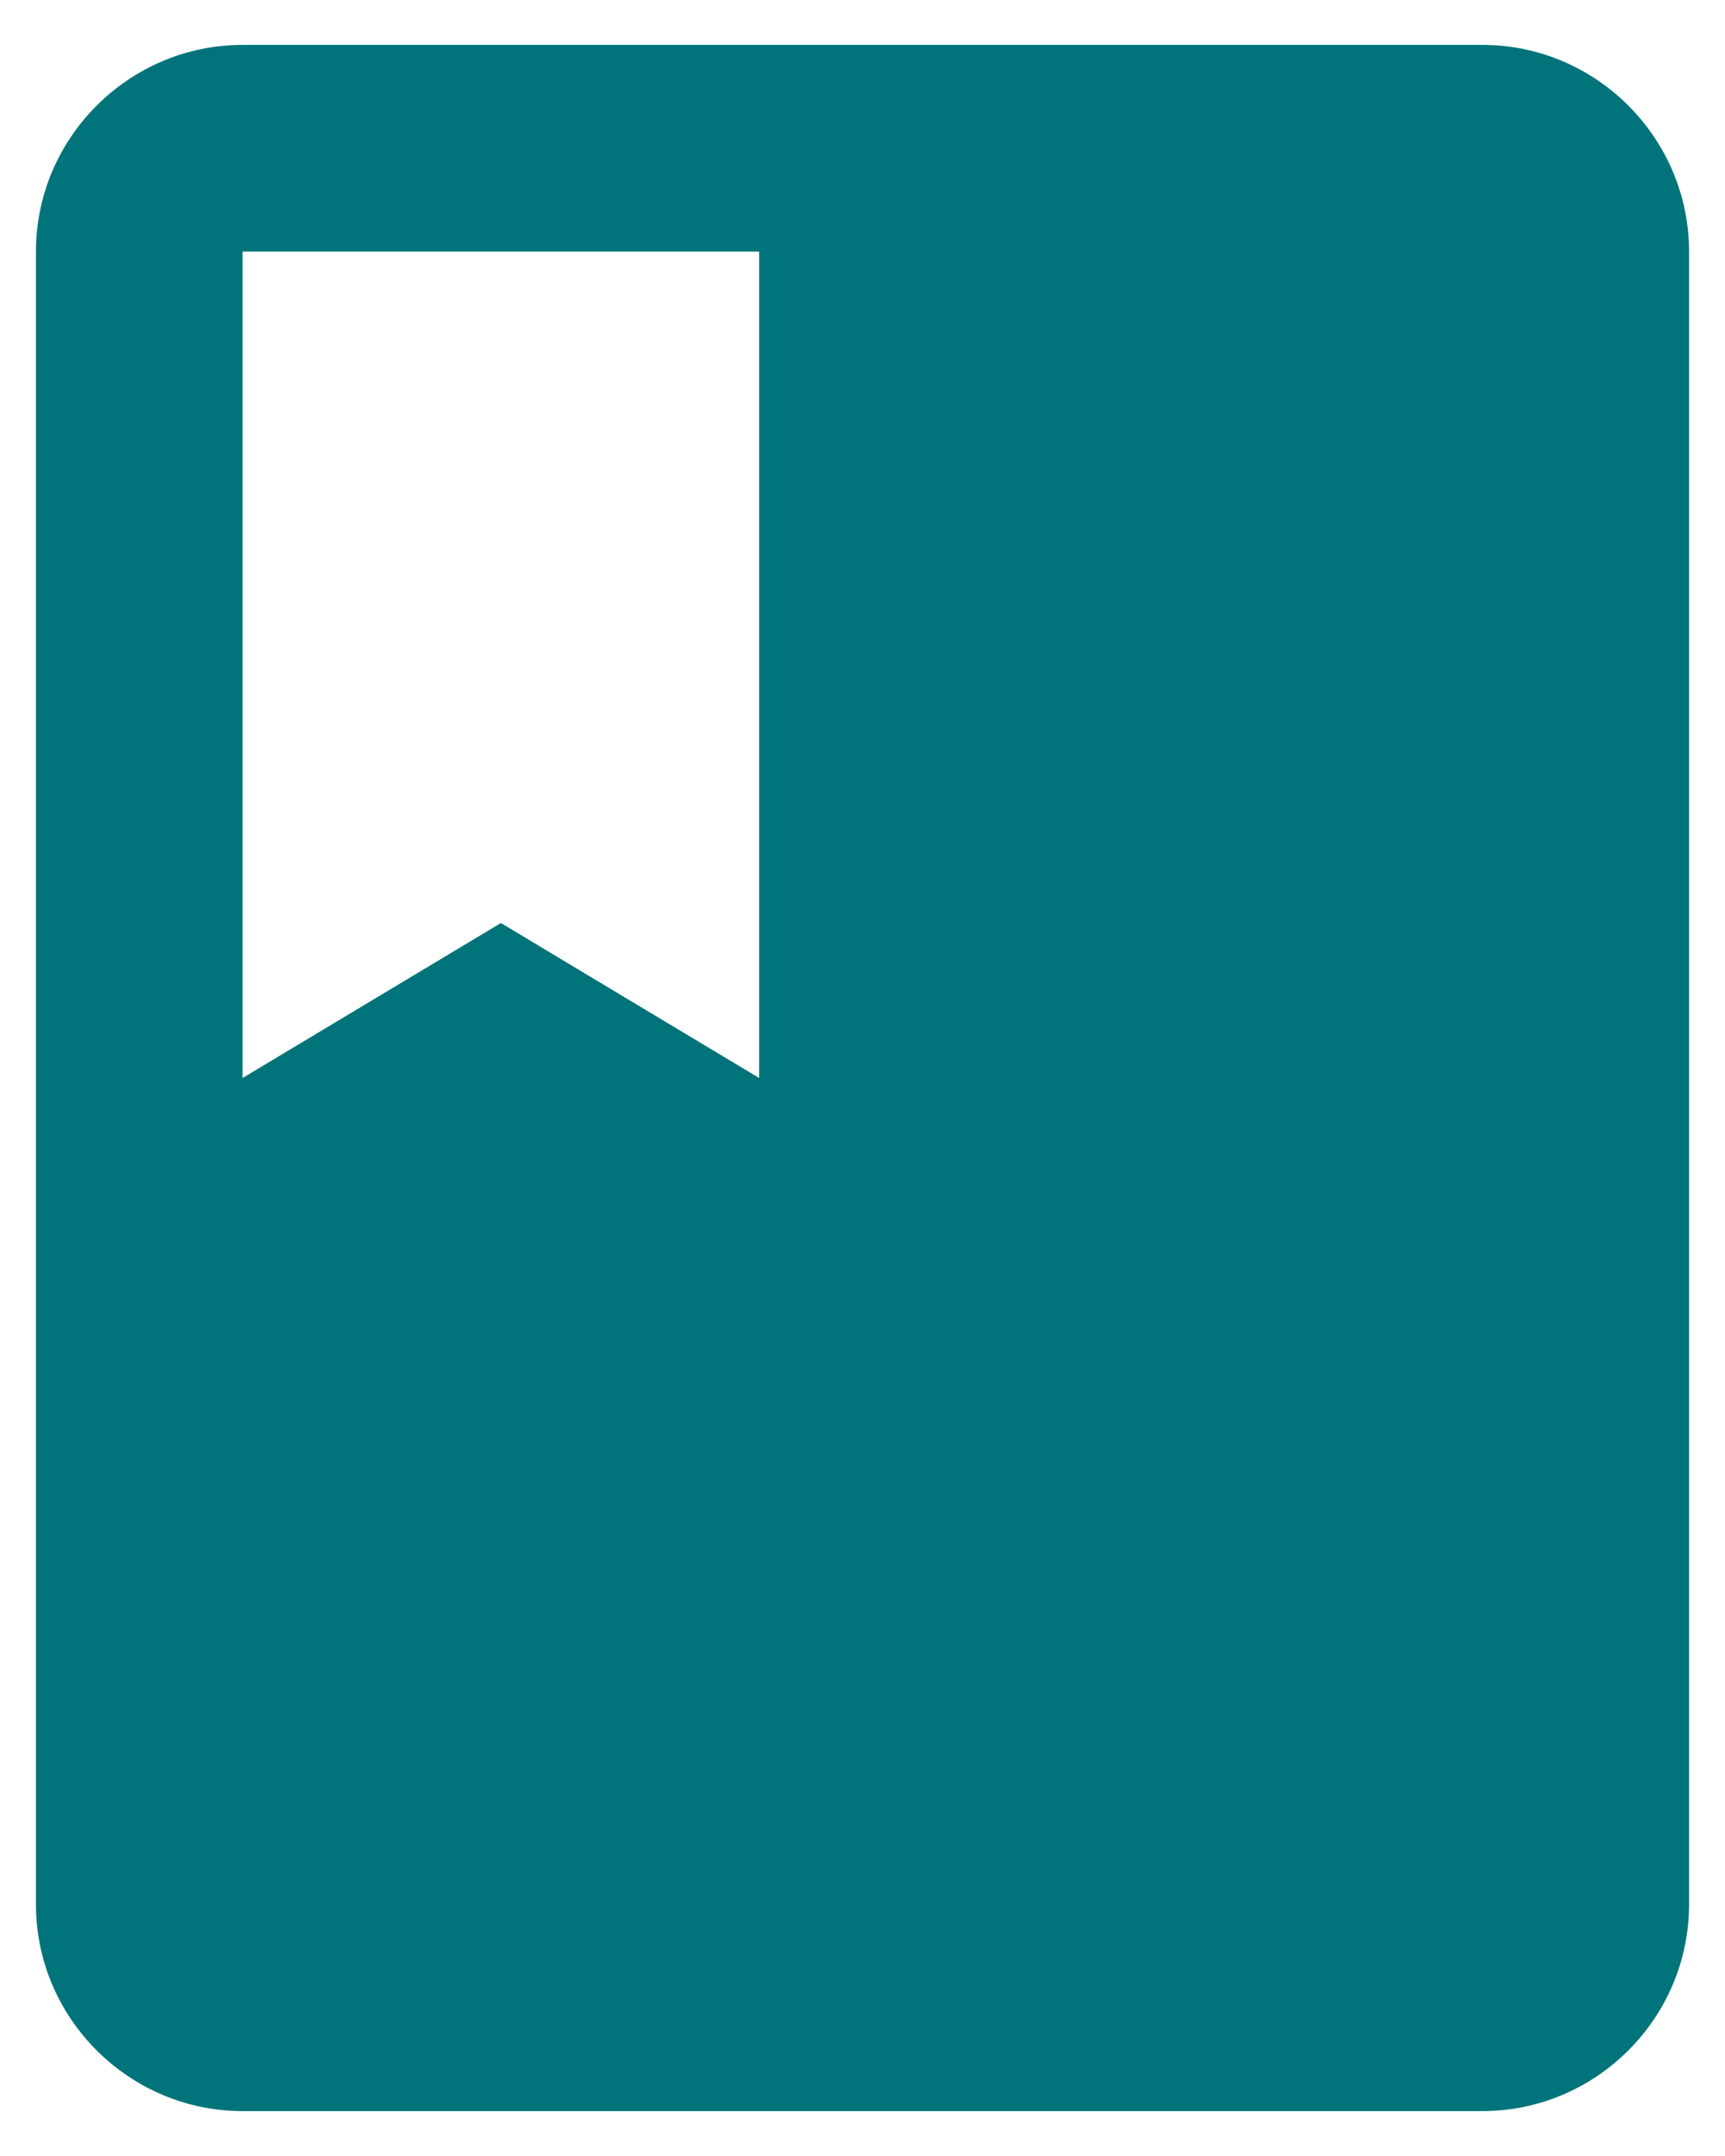 <svg width="32" height="40" viewBox="0 0 32 40" fill="none" xmlns="http://www.w3.org/2000/svg">
<path d="M27.5 0.833H4.5C2.392 0.833 0.667 2.558 0.667 4.667V35.333C0.667 37.442 2.392 39.167 4.5 39.167H27.5C29.608 39.167 31.333 37.442 31.333 35.333V4.667C31.333 2.558 29.608 0.833 27.5 0.833ZM4.5 4.667H14.083V20L9.292 17.125L4.5 20V4.667Z" fill="#00747A"/>
</svg>
